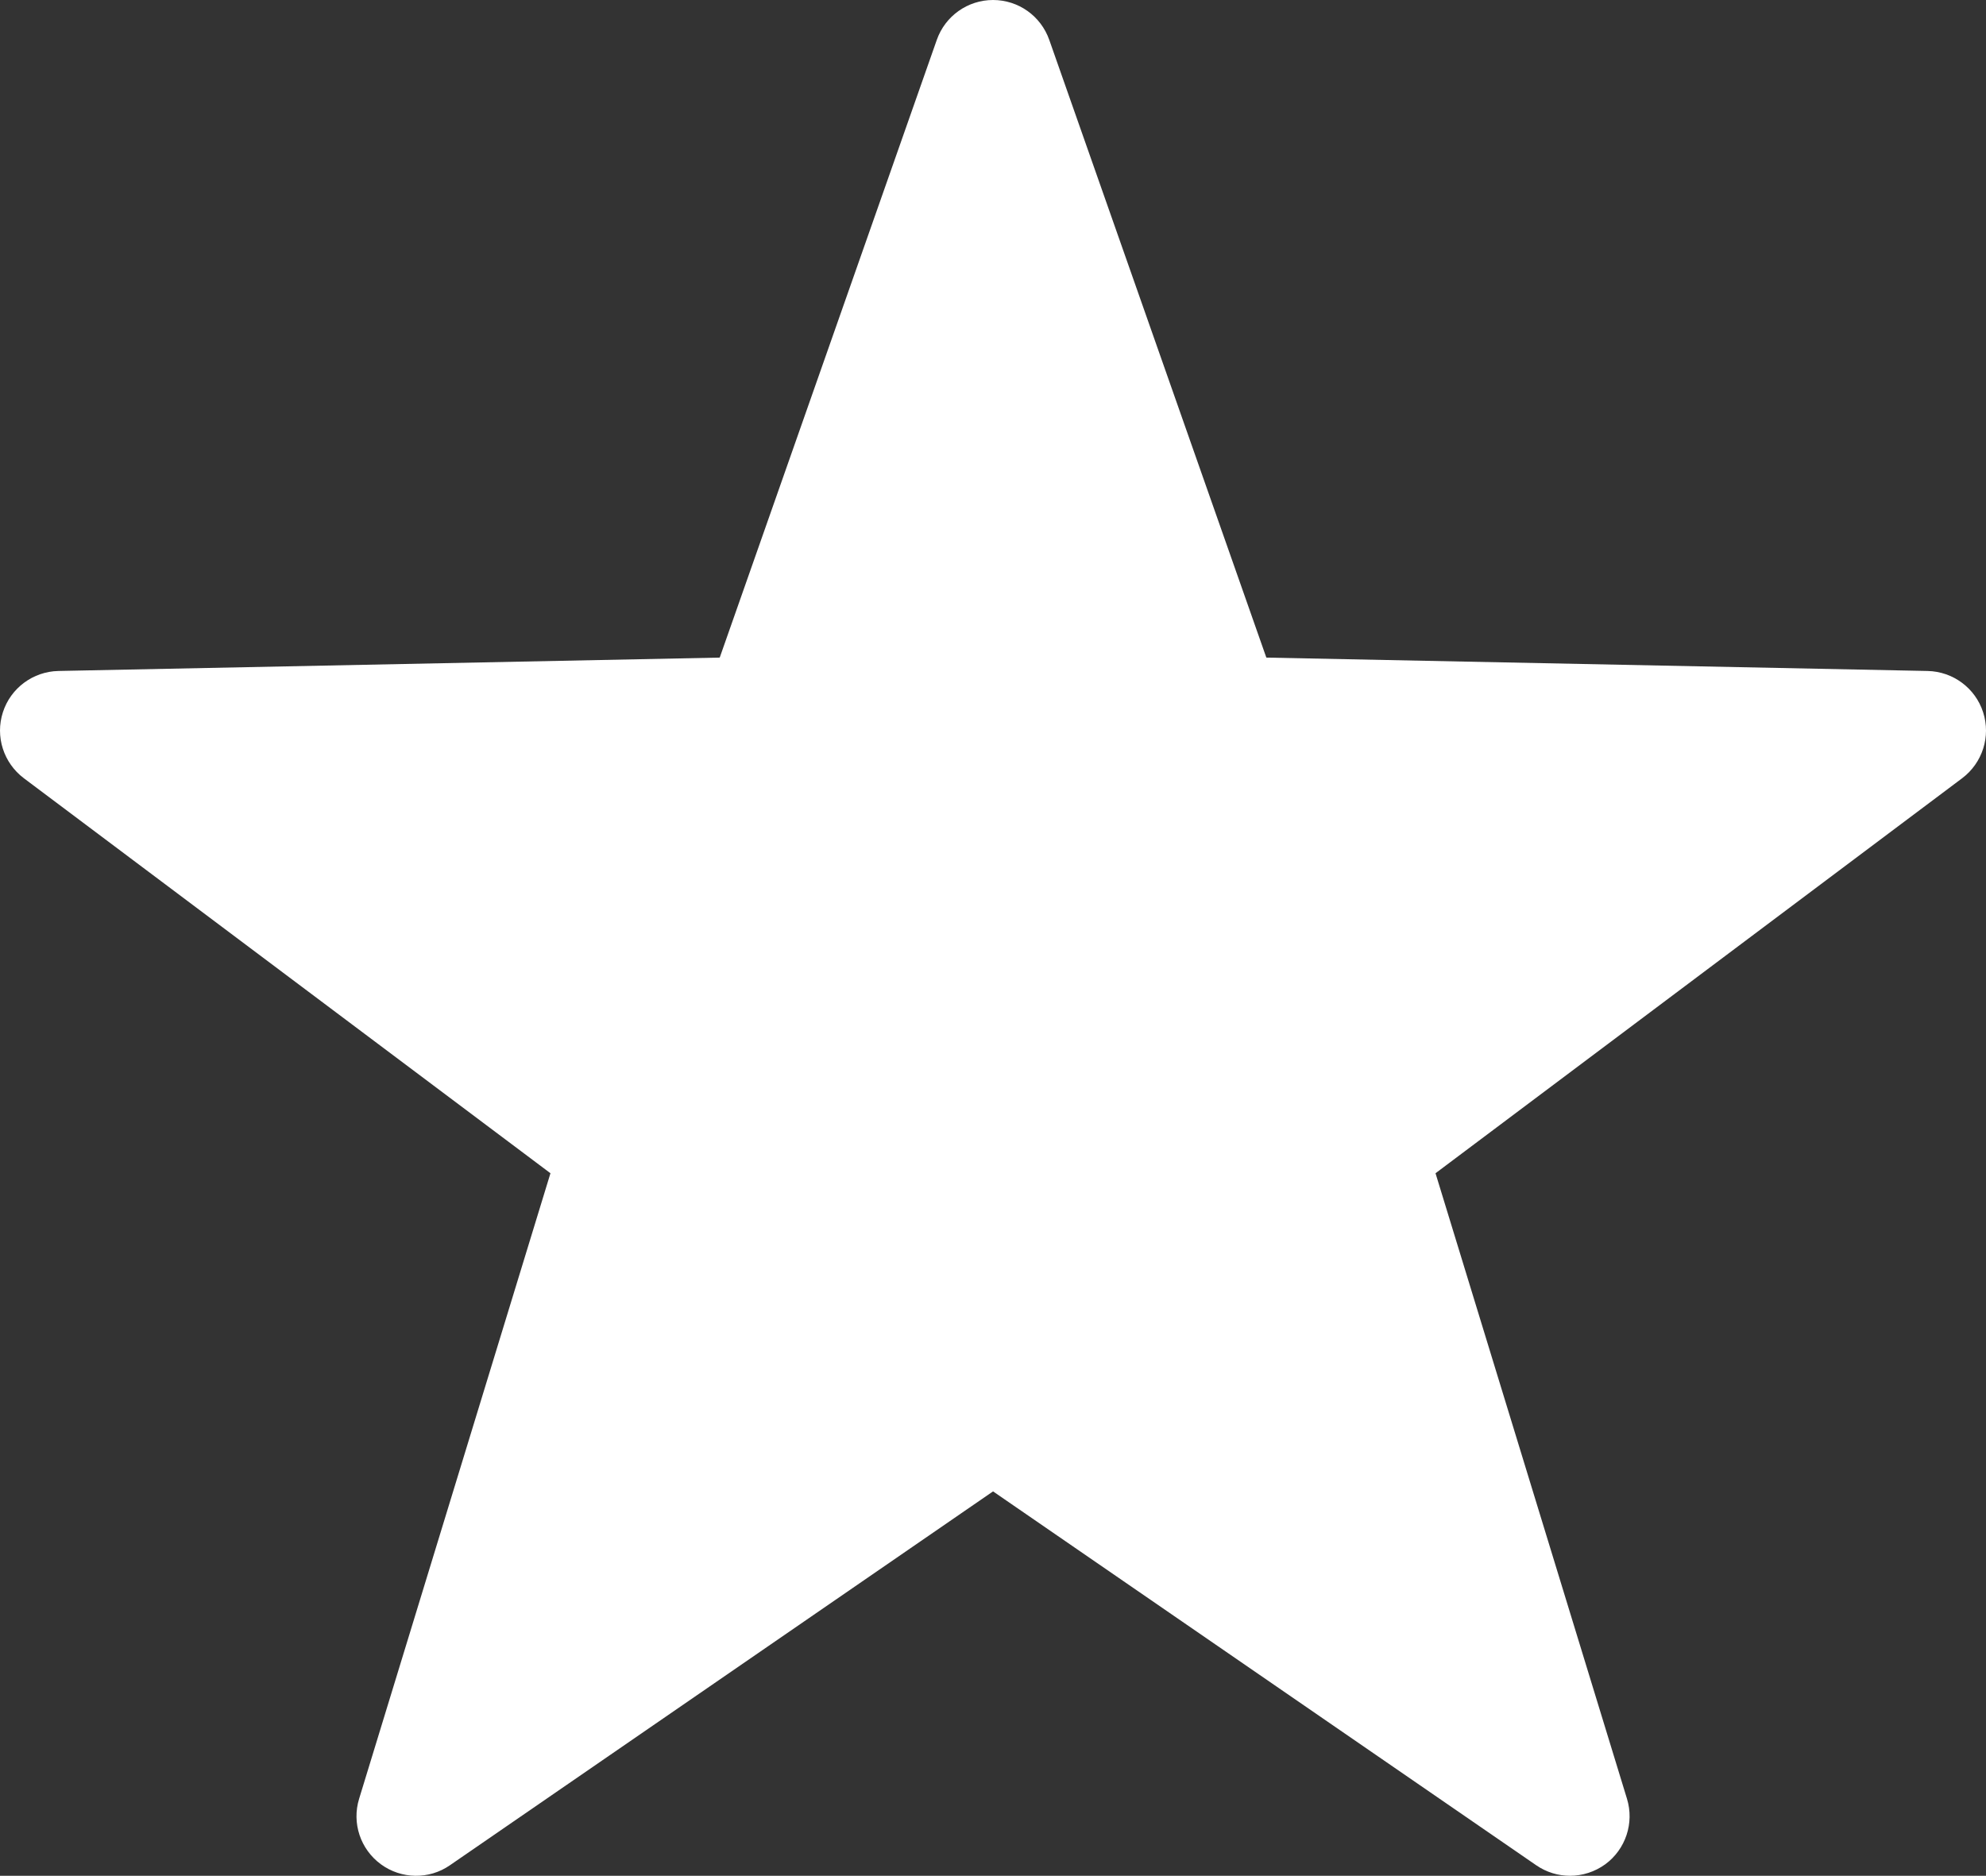 <?xml version="1.0" encoding="UTF-8" standalone="no"?>
<!-- Created with Inkscape (http://www.inkscape.org/) -->

<svg
   xmlns:dc="http://purl.org/dc/elements/1.1/"
   xmlns:cc="http://creativecommons.org/ns#"
   xmlns:rdf="http://www.w3.org/1999/02/22-rdf-syntax-ns#"
   xmlns:svg="http://www.w3.org/2000/svg"
   xmlns="http://www.w3.org/2000/svg"
   xmlns:sodipodi="http://sodipodi.sourceforge.net/DTD/sodipodi-0.dtd"
   xmlns:inkscape="http://www.inkscape.org/namespaces/inkscape"
   id="svg2"
   version="1.1"
   inkscape:version="0.48.4 r9939"
   width="62.67"
   height="59.204"
   sodipodi:docname="miscellaneous.svg">
  <rect width="100%" height="100%" fill="#333333" stroke="none"/>
  <defs
     id="defs6" />
  <sodipodi:namedview
     pagecolor="#404754"
     bordercolor="#666666"
     borderopacity="1"
     objecttolerance="10"
     gridtolerance="10"
     guidetolerance="10"
     inkscape:pageopacity="1"
     inkscape:pageshadow="2"
     inkscape:window-width="1301"
     inkscape:window-height="744"
     id="namedview4"
     showgrid="false"
     inkscape:zoom="3.620168"
     inkscape:cx="32.500778"
     inkscape:cy="-7.316071"
     inkscape:window-x="65"
     inkscape:window-y="24"
     inkscape:window-maximized="1"
     inkscape:current-layer="svg2"
     fit-margin-top="0"
     fit-margin-left="0"
     fit-margin-right="0"
     fit-margin-bottom="0" />
  <g
     id="g1052"
     transform="matrix(1.25,0,0,-1.25,62.579,22.48)"
     style="fill:#ffffff">
    <path
       d="m 0,0 c -0.196,0.61 -0.761,1.028 -1.4,1.042 l -16.695,0.338 -5.48,15.597 c -0.212,0.603 -0.779,1.007 -1.419,1.007 -0.639,0 -1.209,-0.404 -1.42,-1.007 L -31.894,1.38 -48.59,1.042 C -49.229,1.028 -49.794,0.61 -49.99,0 c -0.198,-0.611 0.016,-1.279 0.529,-1.666 l 13.294,-9.974 -4.83,-15.793 c -0.189,-0.613 0.032,-1.276 0.549,-1.655 0.516,-0.378 1.217,-0.39 1.743,-0.025 l 13.711,9.44 13.712,-9.44 c 0.259,-0.178 0.555,-0.266 0.853,-0.266 0.312,0 0.625,0.098 0.891,0.291 0.515,0.379 0.735,1.044 0.547,1.655 l -4.833,15.793 13.295,9.974 C -0.016,-1.279 0.198,-0.611 0,0"
       style="fill:#ffffff;fill-opacity:1;fill-rule:nonzero;stroke:none"
       id="path1054"
       inkscape:connector-curvature="0" />
  </g>
</svg>
